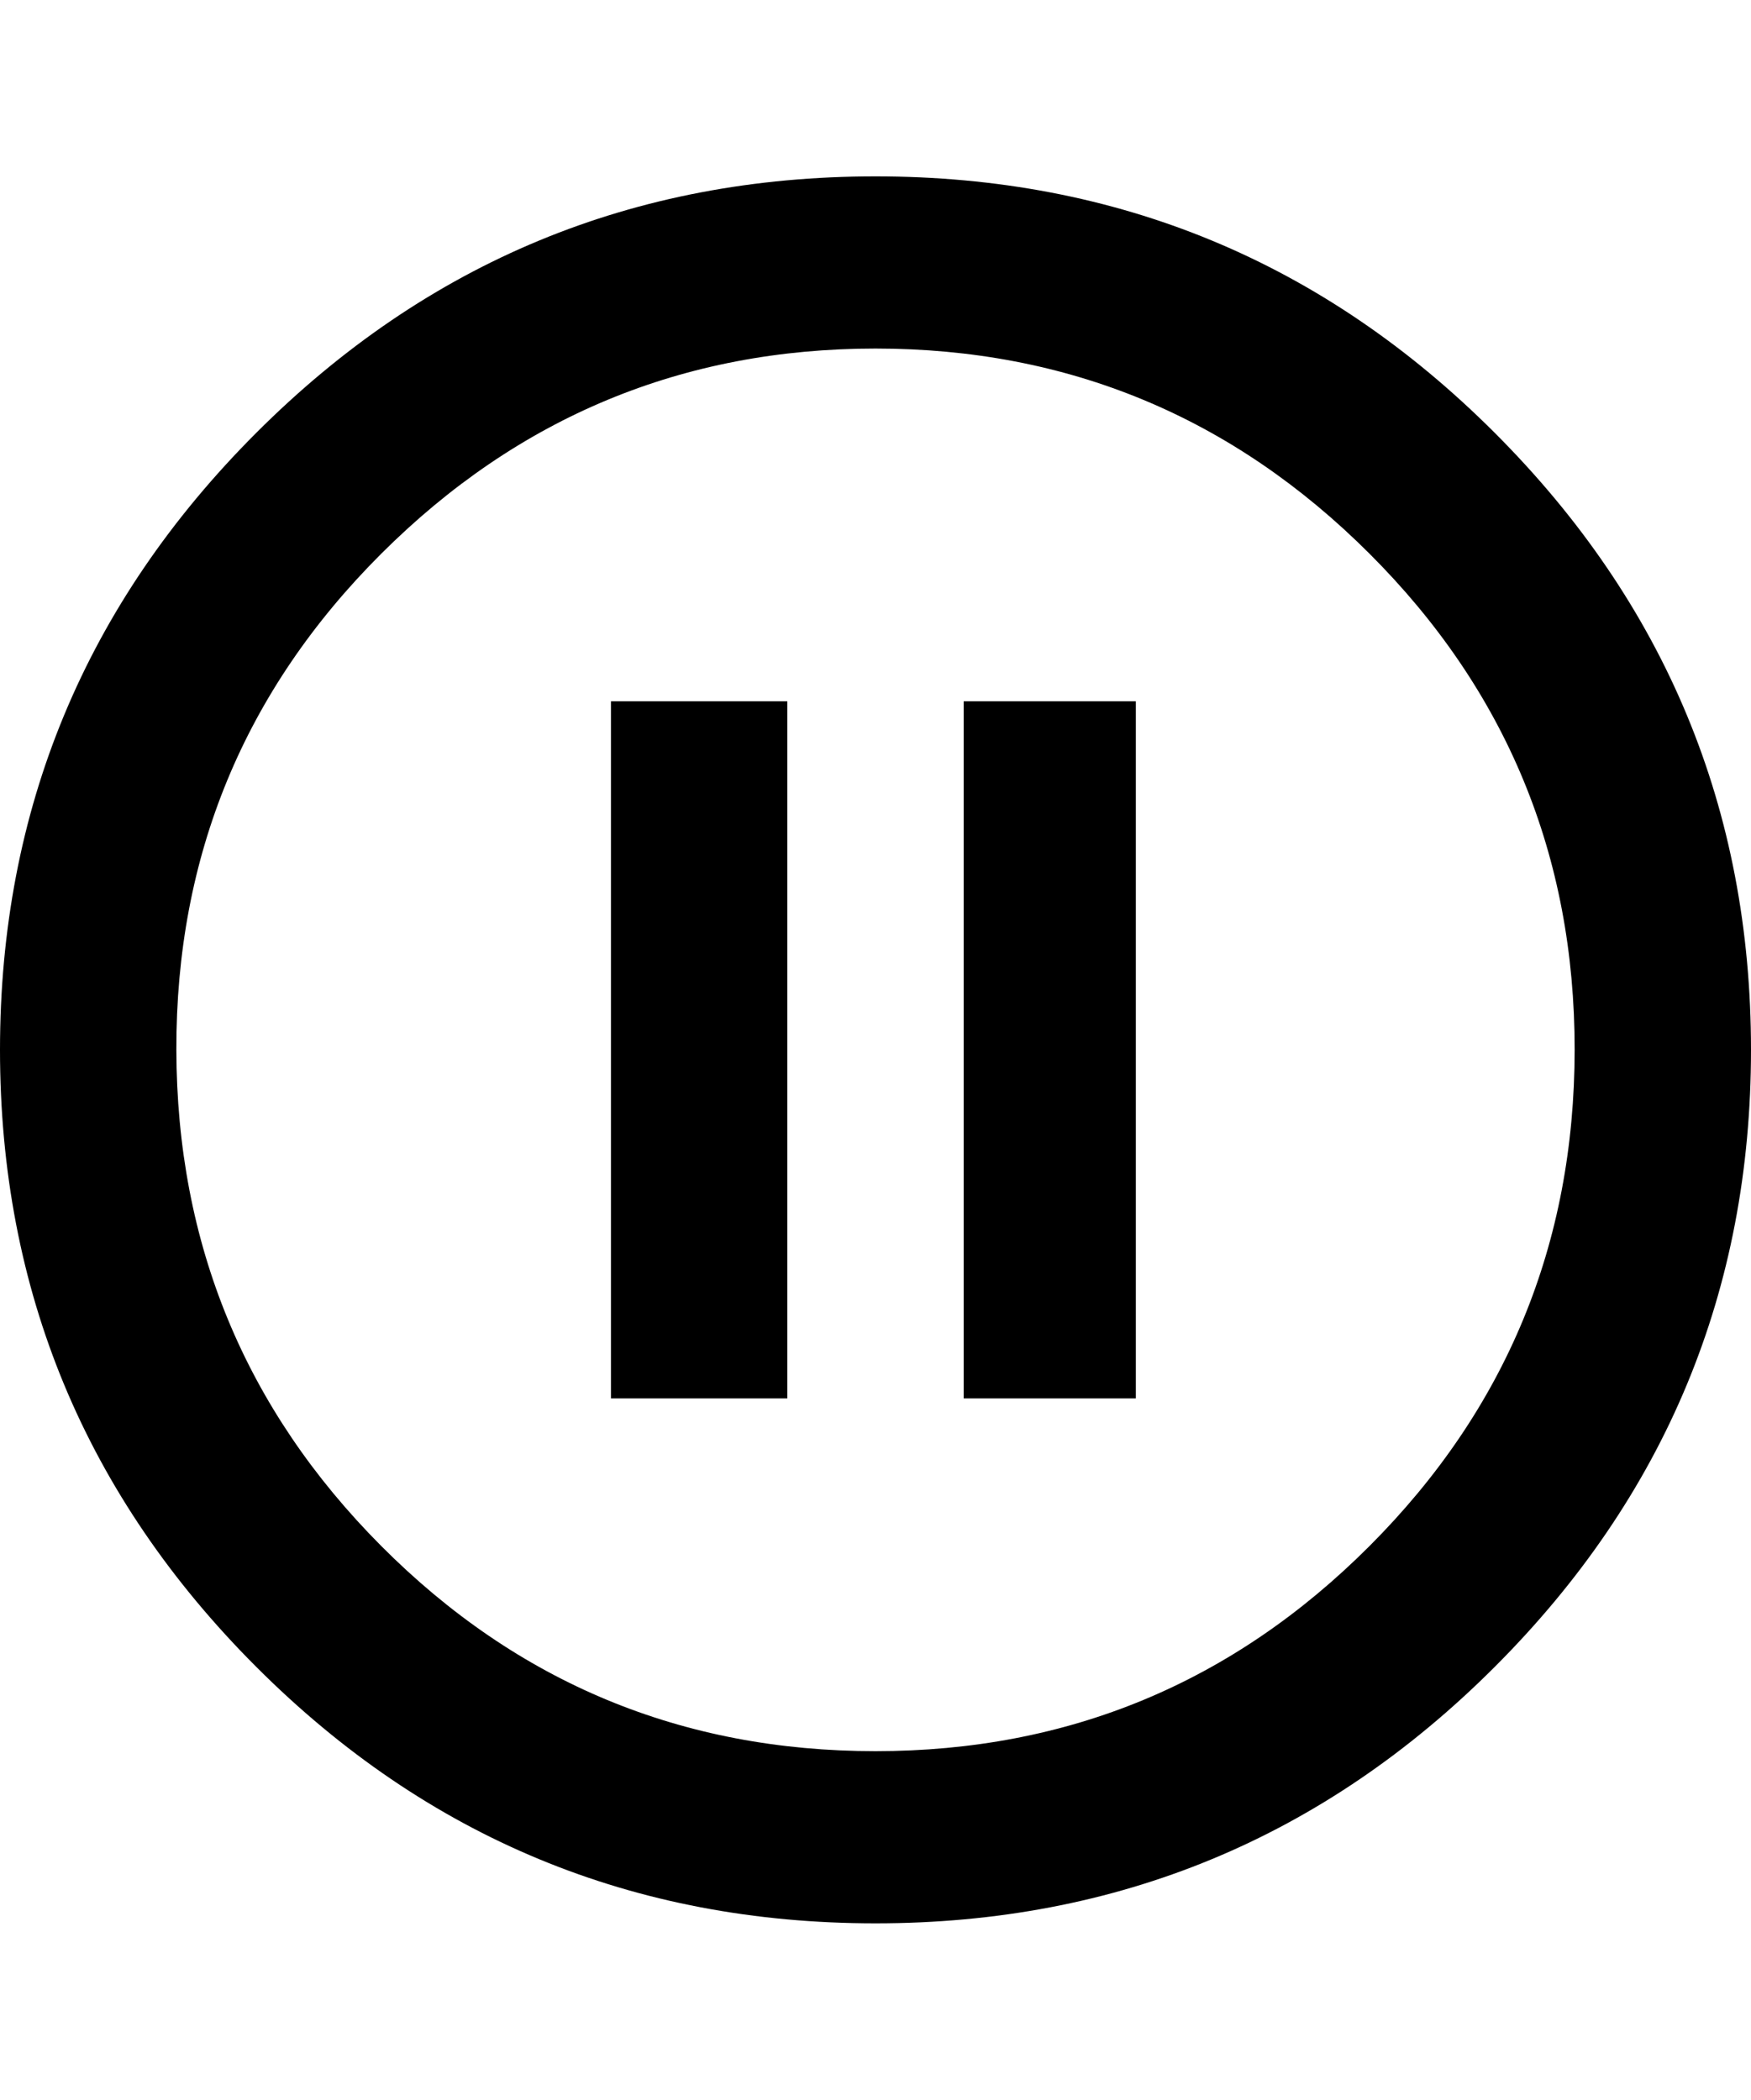 <svg height="1000" width="834.0" xmlns="http://www.w3.org/2000/svg"><path d="m291 666v-332h84v332h-84z m126-582q172.8 0 294.9 122.1t122.1 293.9-122.1 293.9-294.9 122.1-294.9-122.1-122.1-293.9 122.1-293.9 294.9-122.1z m0 750q137.7 0 235.3-97.7t97.7-236.3-97.7-236.3-235.3-97.7-235.4 97.7-97.6 236.3 97.6 236.3 235.4 97.7z m42-168v-332h82v332h-82z" /></svg>